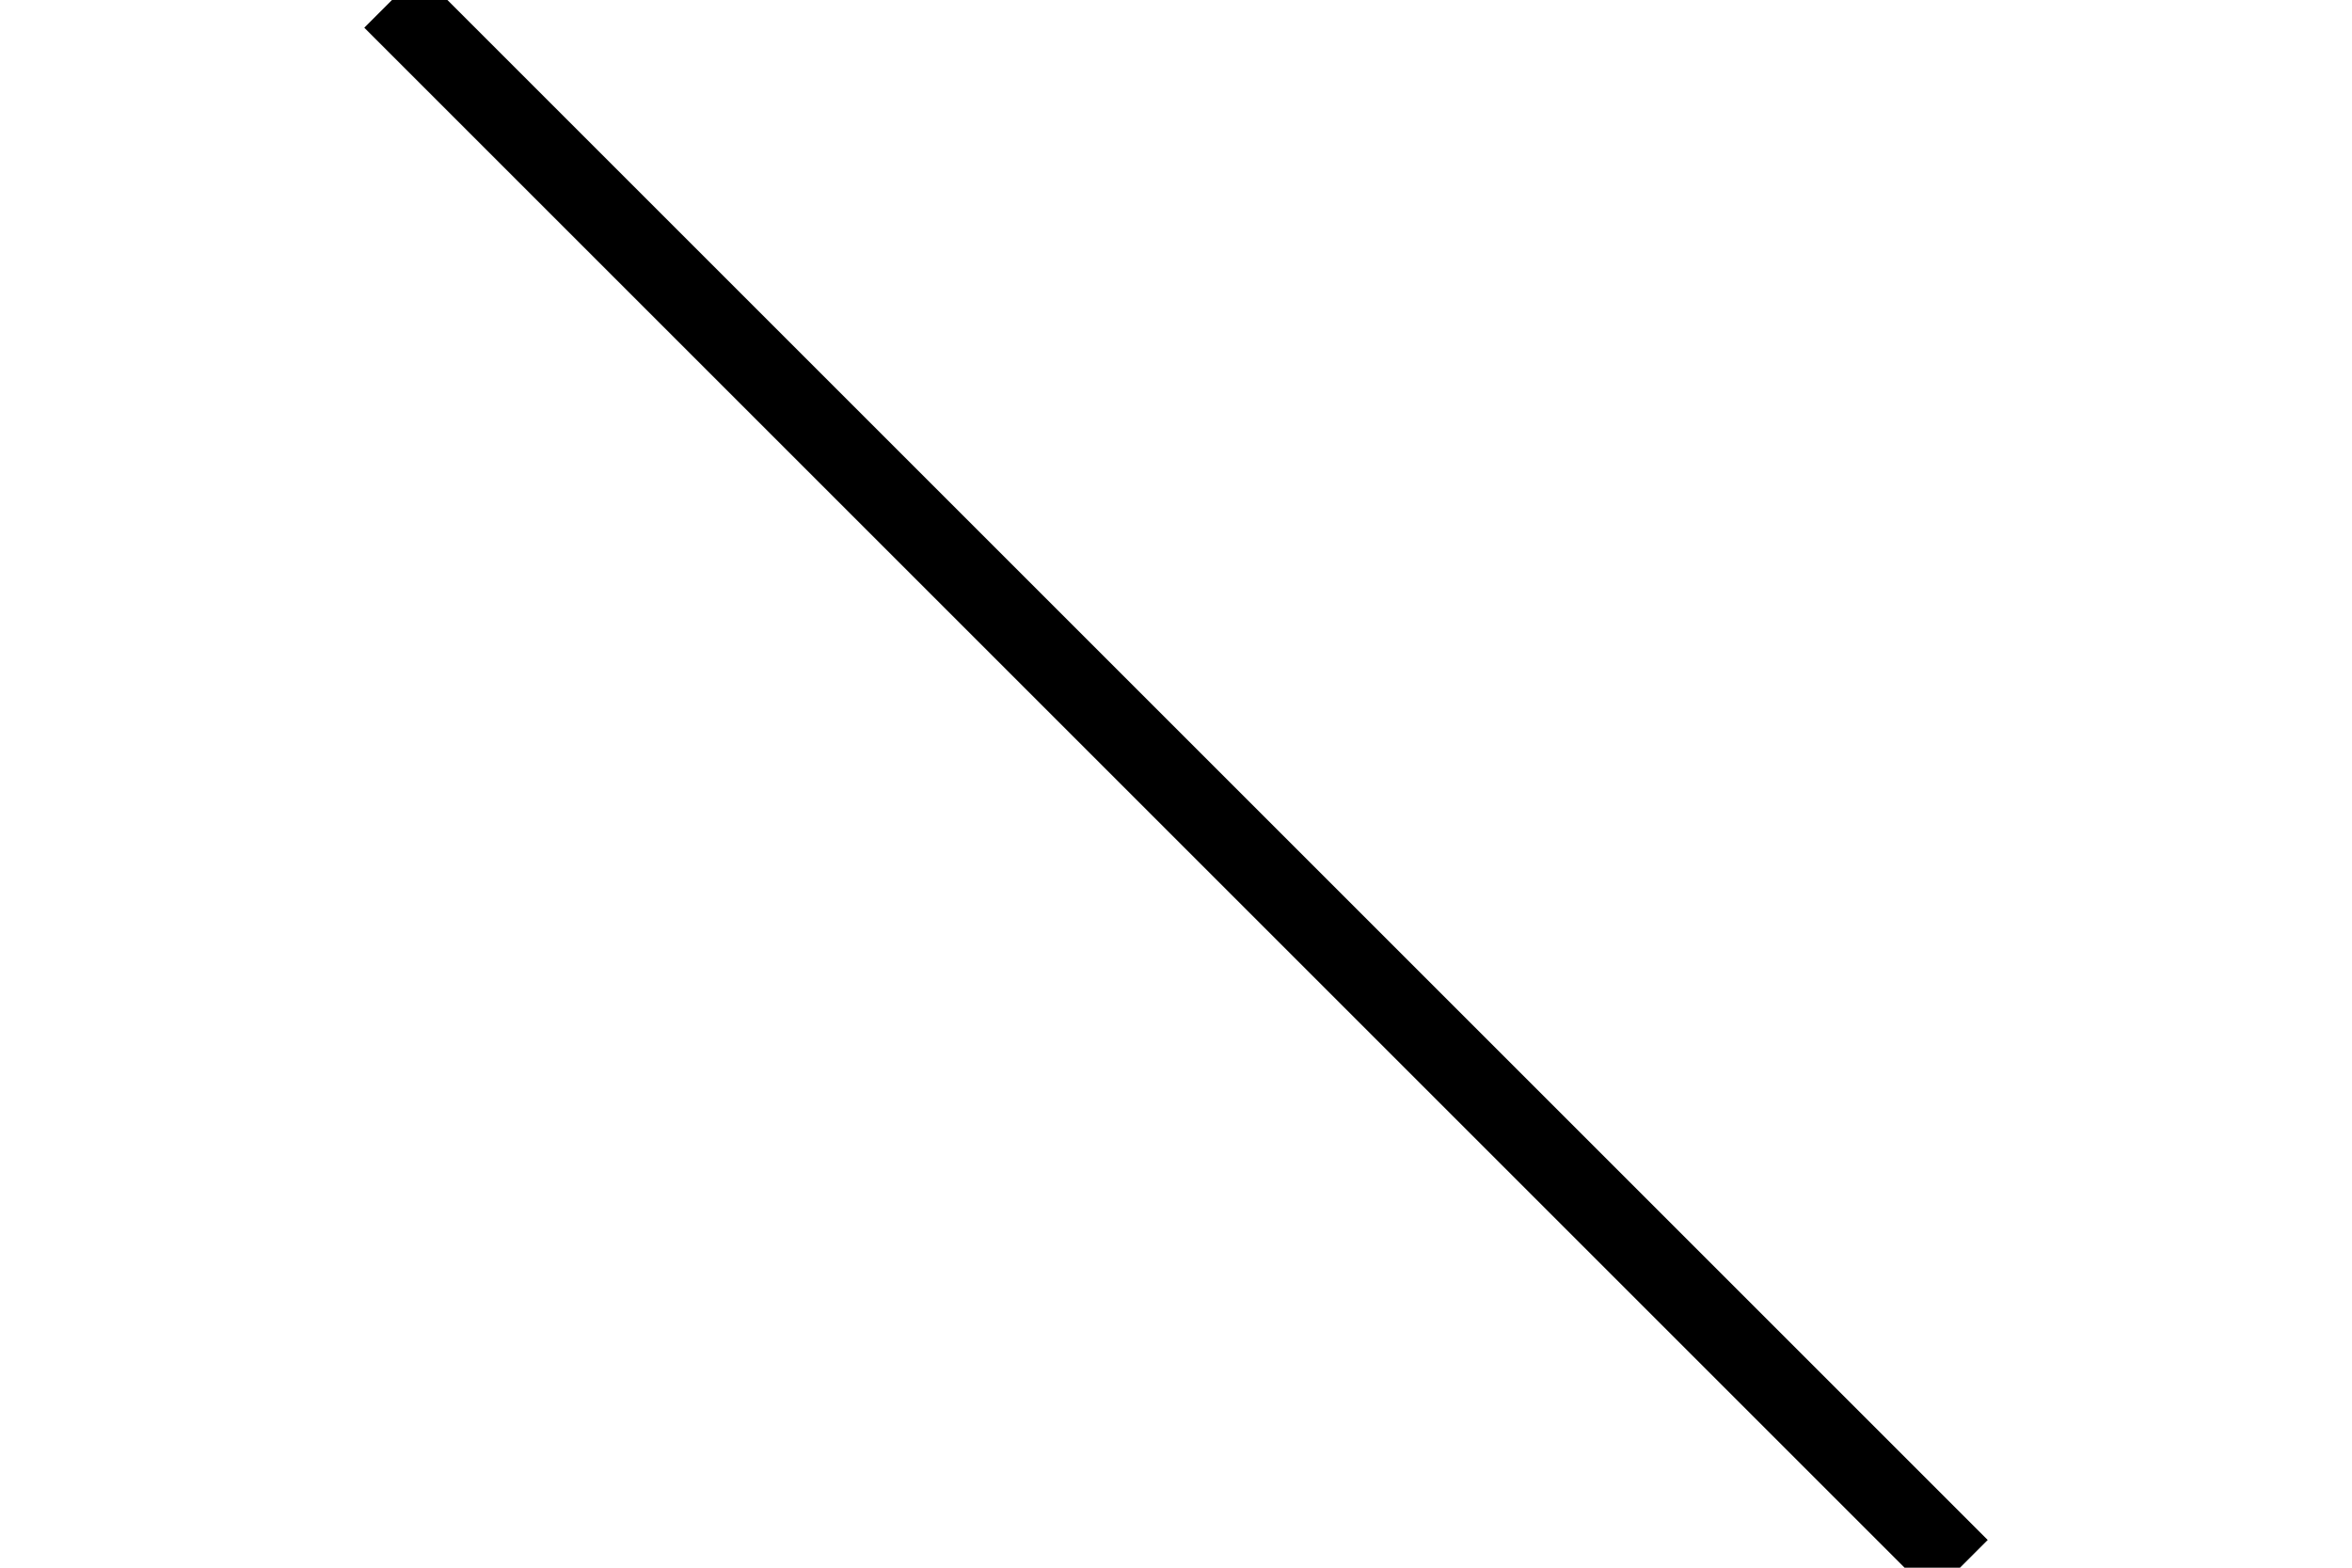 <svg width="150" height="100" viewBox="0 0 150 100" xmlns="http://www.w3.org/2000/svg">
            <defs>
                <style type="text/css">
                    <![CDATA[.fil1 {fill:#000000;}
                    .str1 {stroke:#000000;stroke-width:5;}
                    .str2 {stroke:#2798f0;stroke-width:0.35;}
                    .noStr {stroke:#000000;stroke-width:0;}]]>
                </style>
            </defs>
            <line x1="25" y1="0" x2="125" y2="100" class="str1"/>
		</svg>
